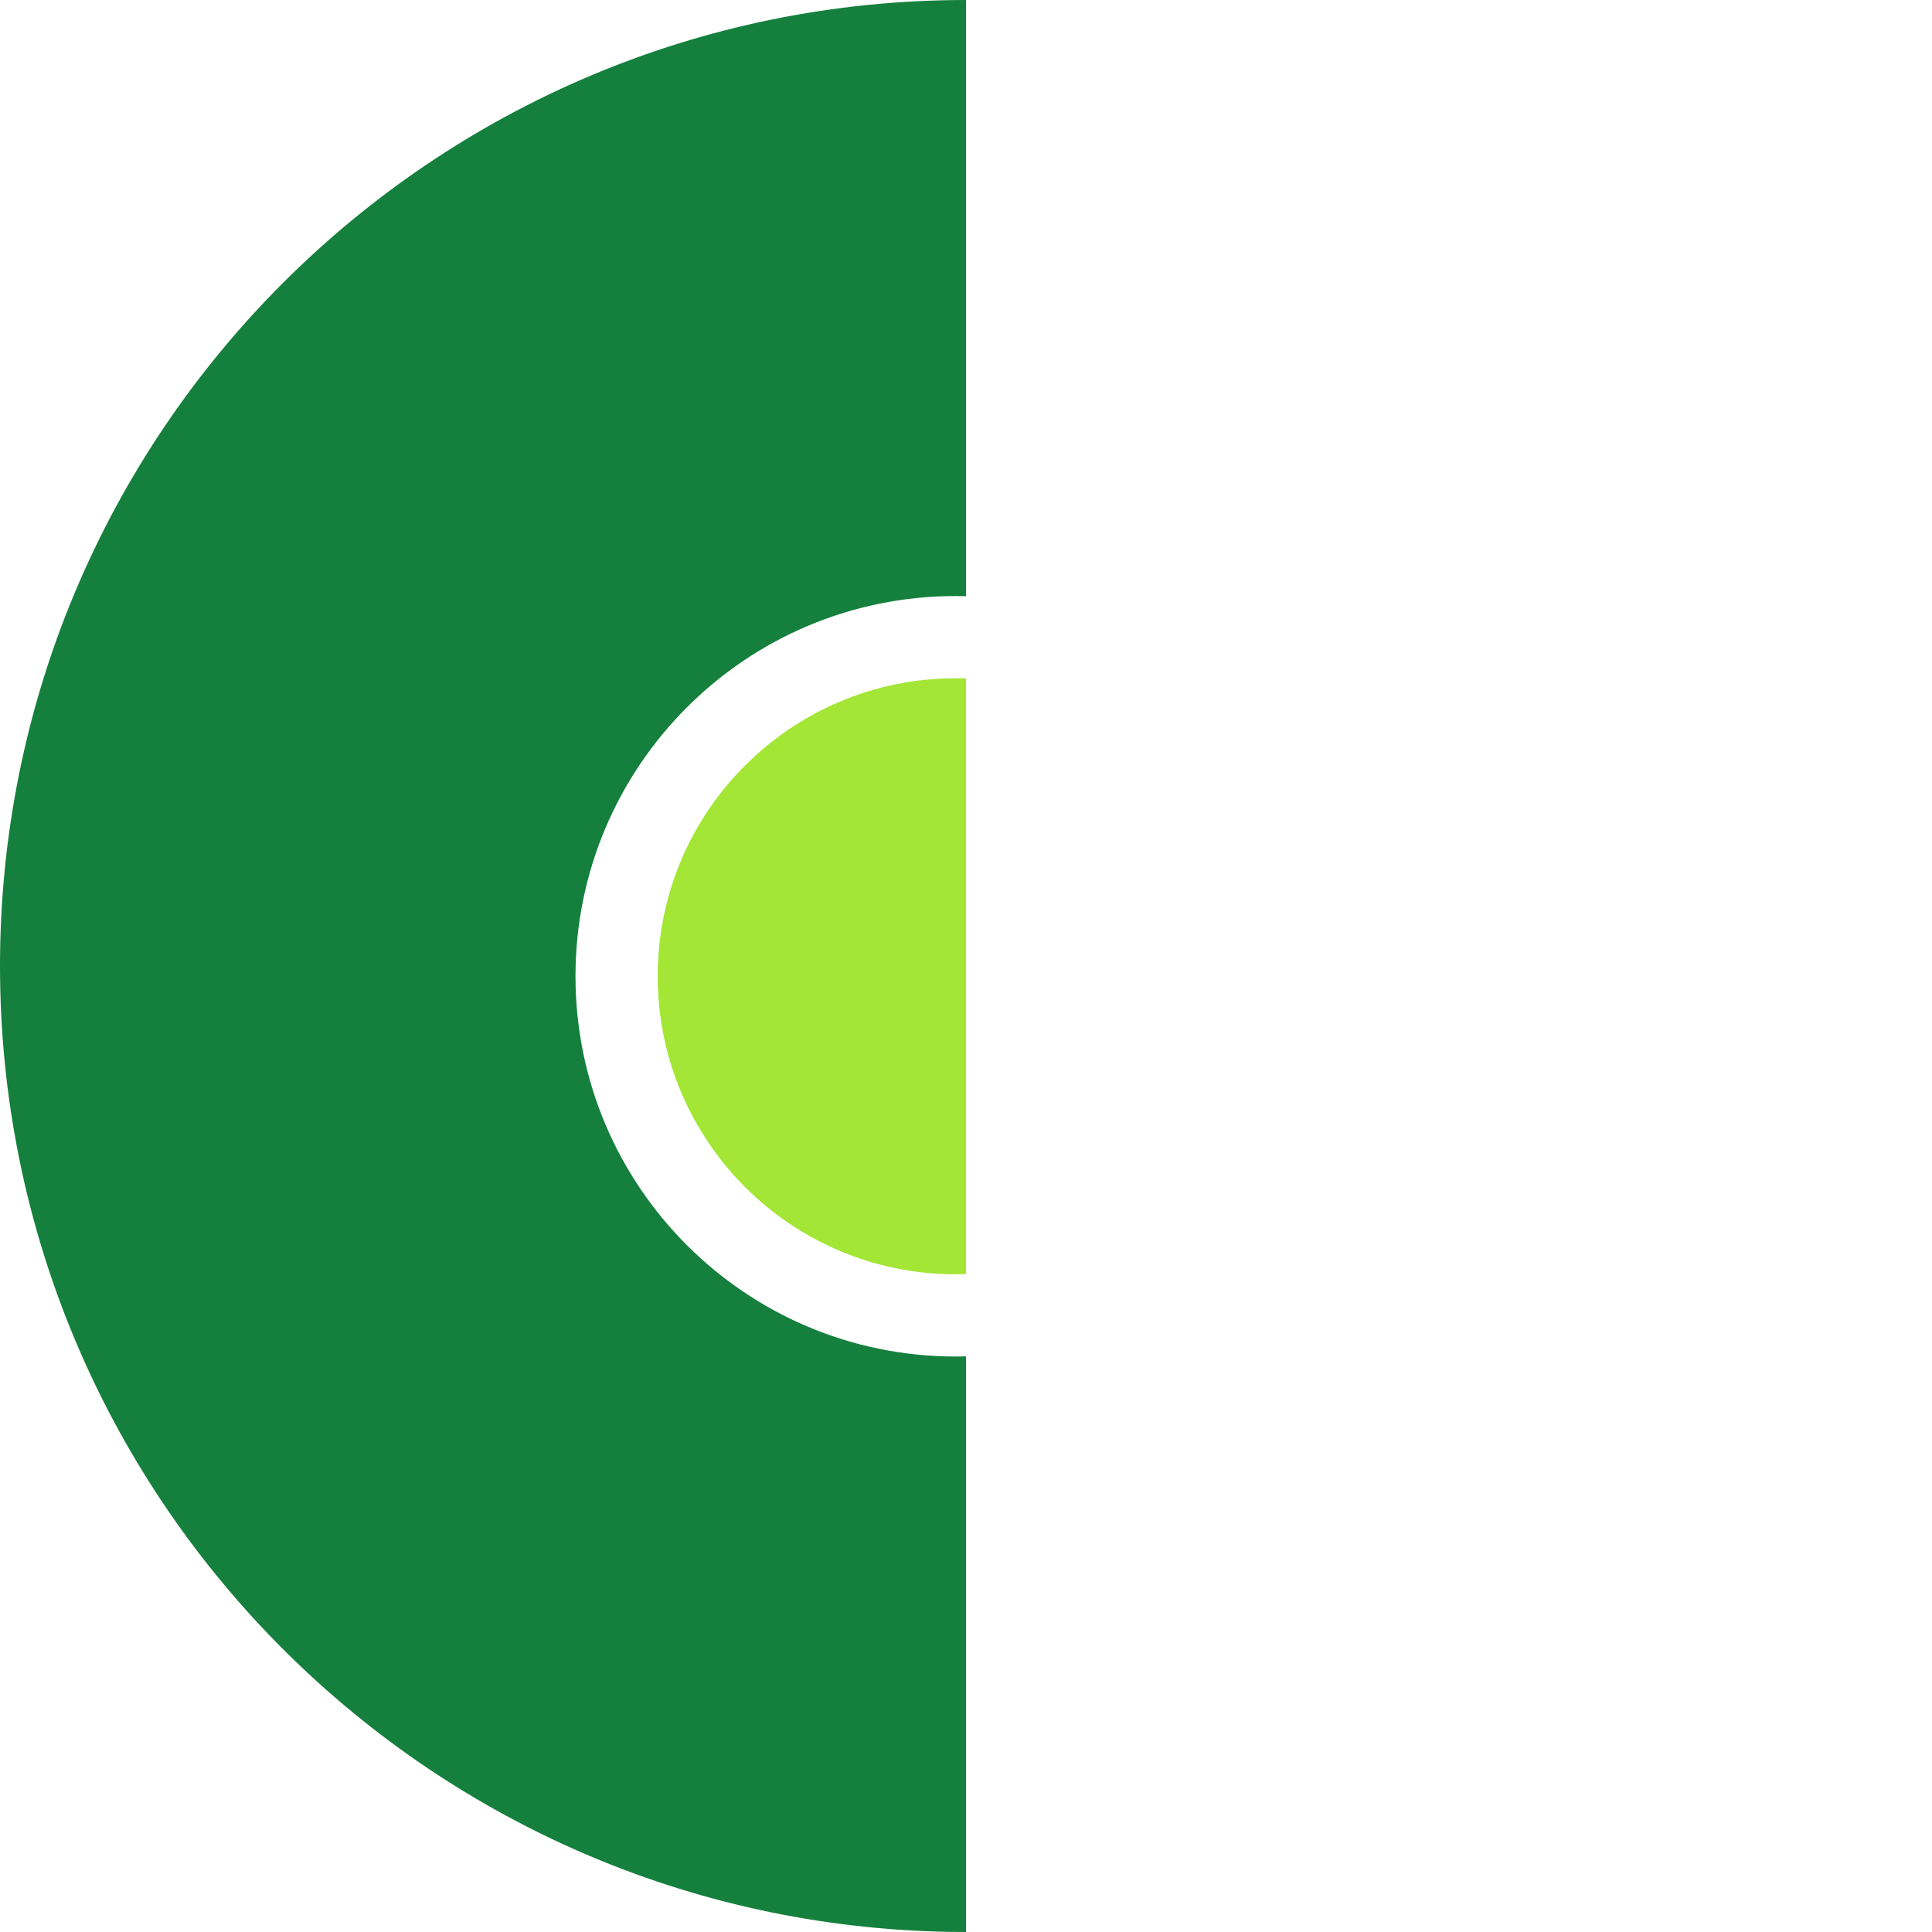 <?xml version="1.0" encoding="UTF-8"?>
<svg width="94px" height="94px" viewBox="0 0 94 94" version="1.1" xmlns="http://www.w3.org/2000/svg" xmlns:xlink="http://www.w3.org/1999/xlink">
    <title>thevirtualcoop-avatar</title>
    <g id="thevirtualcoop-avatar" stroke="none" stroke-width="1" fill="none" fill-rule="evenodd">
        <g id="thevirtualcoop-logo" transform="translate(0, 0)">
            <g id="Outer-Ring" fill="#15803D">
                <path d="M46.223,93.994 C20.624,93.579 0,72.698 0,47 C0,21.043 21.043,0 47,0 L47.001,29.007 C46.834,29.002 46.667,29 46.5,29 C36.283,29 28,37.283 28,47.5 C28,57.717 36.283,66 46.5,66 C46.667,66 46.834,65.998 47.001,65.993 L47,94 Z" id="Combined-Shape"></path>
            </g>
            <path d="M46.5,33 C46.667,33 46.834,33.003 47,33.008 L47,61.992 C46.834,61.997 46.667,62 46.5,62 C38.492,62 32,55.508 32,47.5 C32,39.492 38.492,33 46.5,33 Z" id="Combined-Shape" fill="#A3E635"></path>
        </g>
    </g>
</svg>